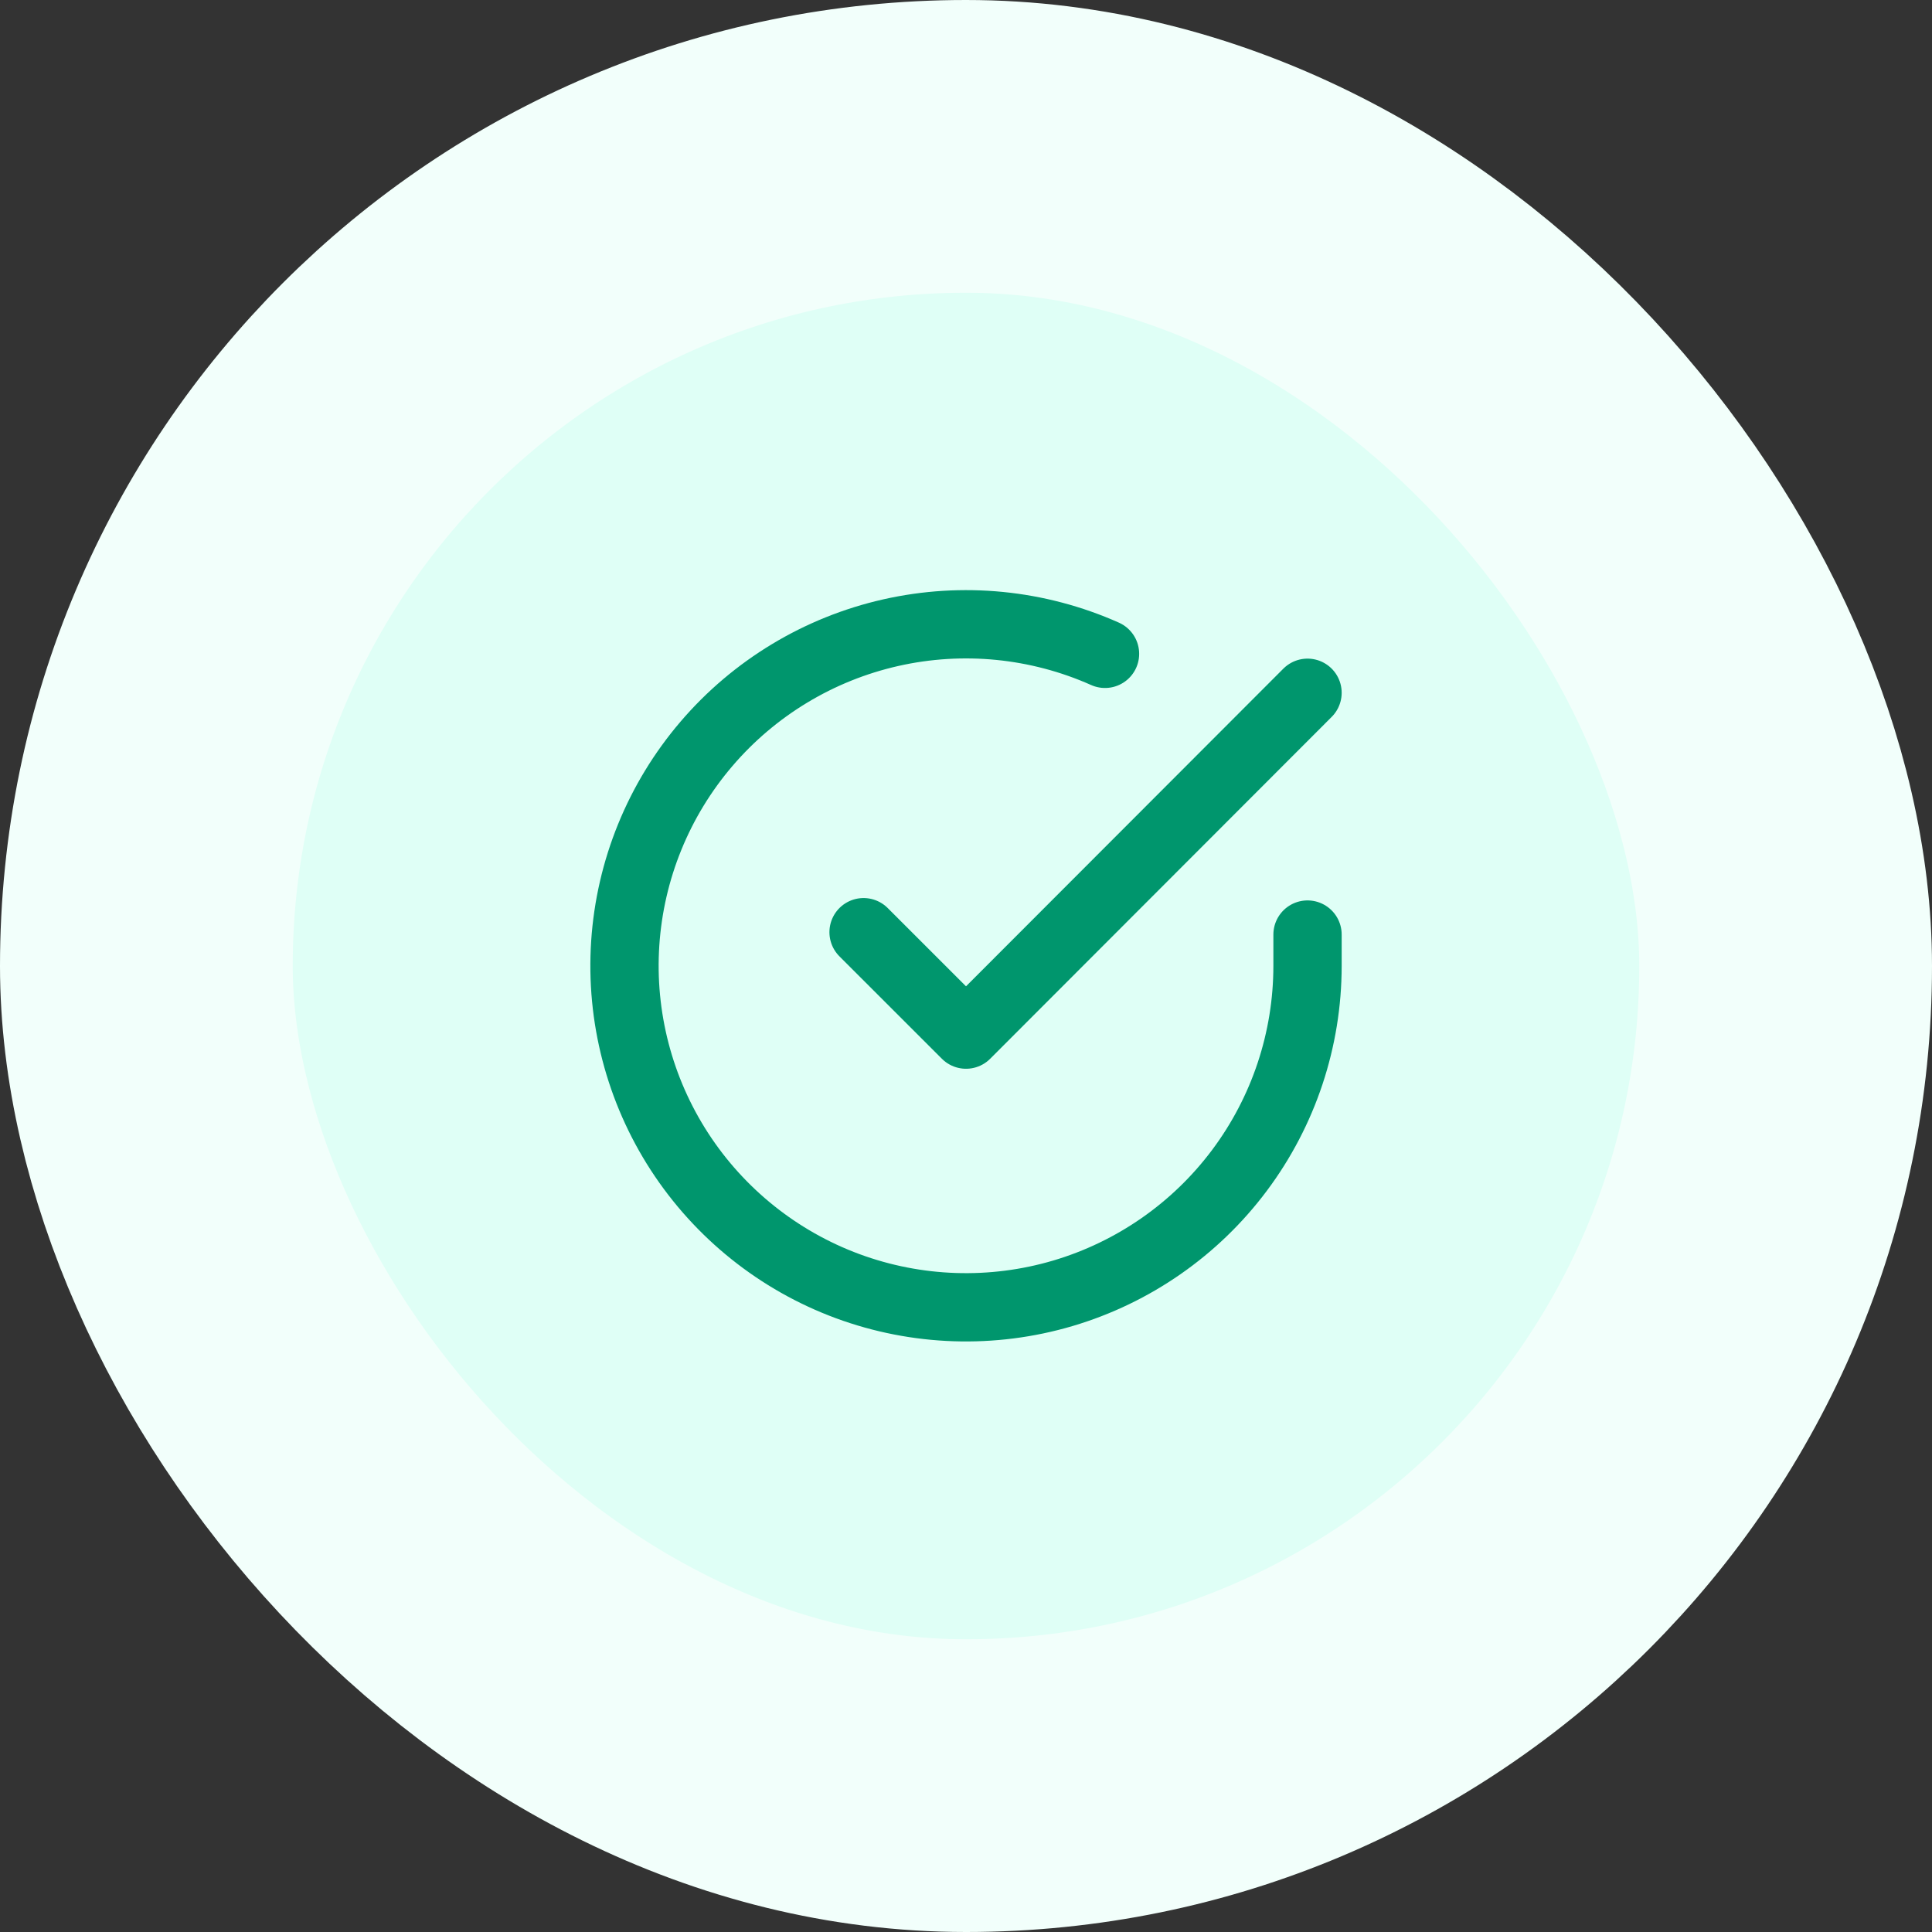 <svg width="66" height="66" viewBox="0 0 66 66" fill="none" xmlns="http://www.w3.org/2000/svg">
<rect x="0" y="0" width="66" height="66" fill="#333333" stroke="none"/>
<rect x="5" y="5" width="56" height="56" rx="28" fill="#DFFFF6"/>
<path d="M44.667 31.926V32.999C44.666 35.515 43.851 37.963 42.345 39.978C40.839 41.993 38.721 43.467 36.309 44.181C33.896 44.894 31.317 44.808 28.957 43.937C26.598 43.065 24.583 41.453 23.213 39.343C21.844 37.232 21.194 34.736 21.359 32.225C21.525 29.715 22.497 27.325 24.132 25.413C25.767 23.5 27.976 22.168 30.43 21.613C32.883 21.059 35.451 21.312 37.749 22.336M44.667 23.666L33.001 35.344L29.501 31.845" stroke="#00966D" stroke-width="2.333" stroke-linecap="round" stroke-linejoin="round"/>
<rect x="5" y="5" width="56" height="56" rx="28" stroke="#F2FFFB" stroke-width="10"/>
</svg>
